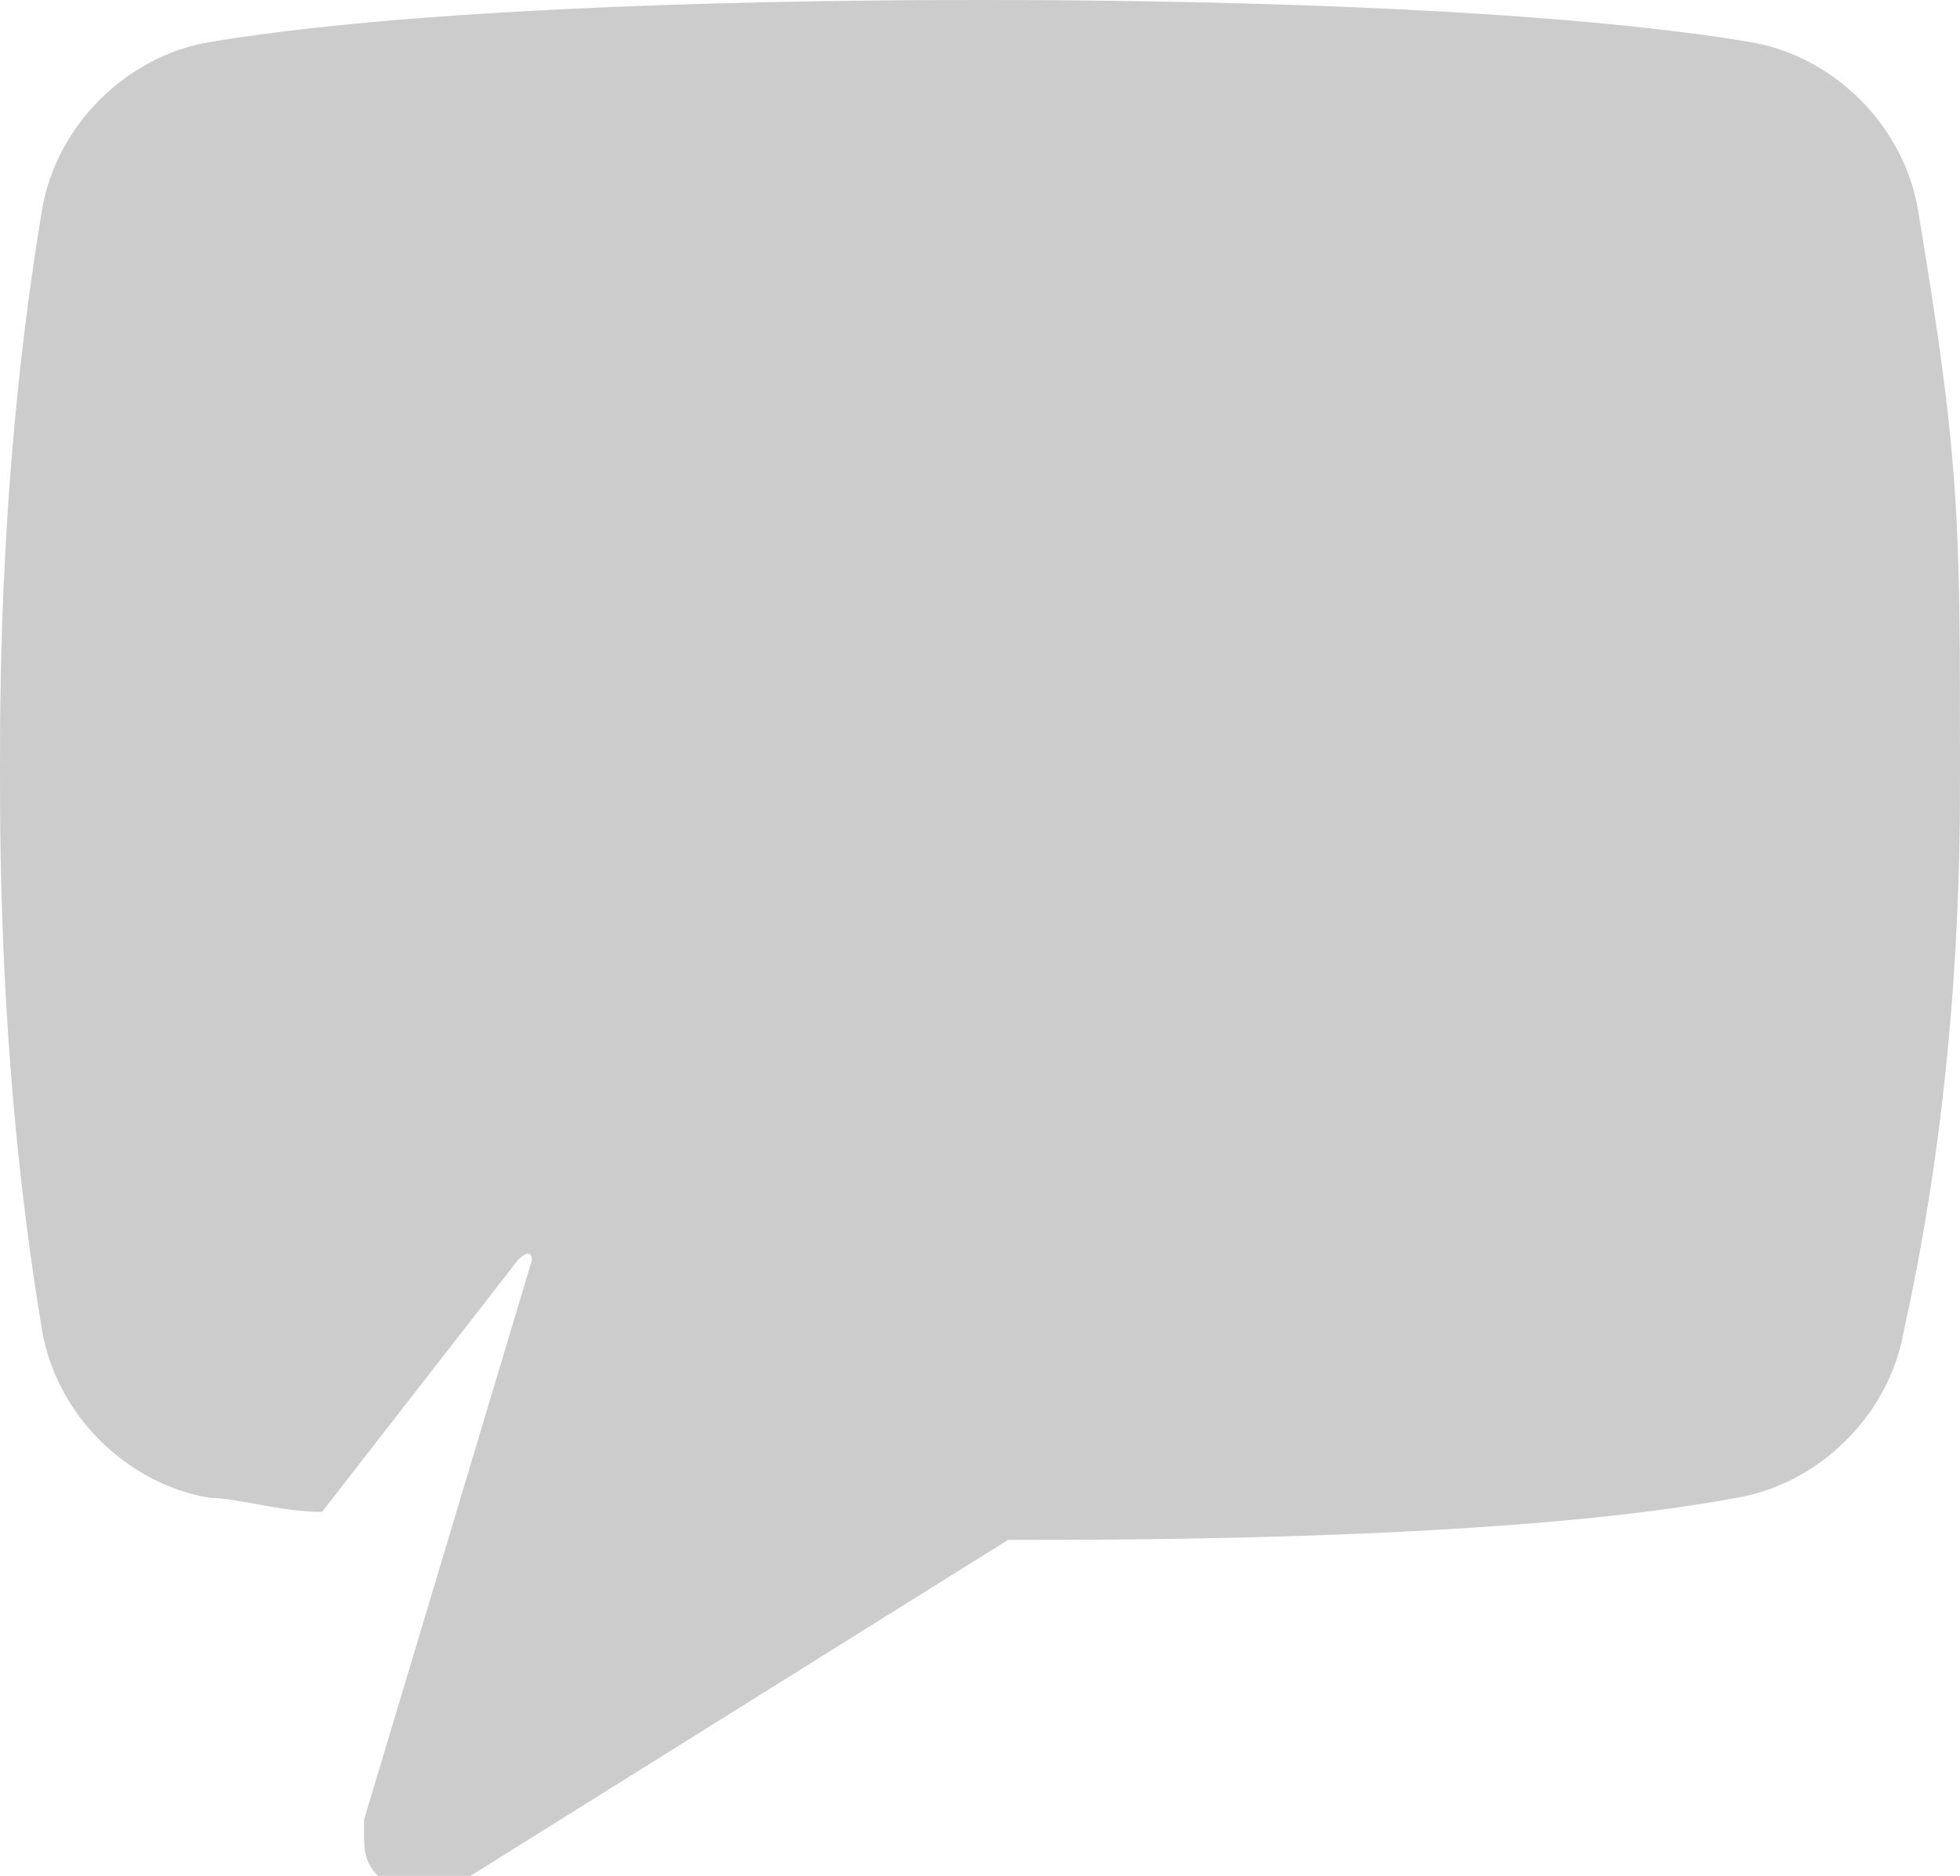 <?xml version="1.0" encoding="utf-8"?>
<!-- Generator: Adobe Illustrator 19.2.1, SVG Export Plug-In . SVG Version: 6.00 Build 0)  -->
<svg version="1.1" id="Layer_1" xmlns="http://www.w3.org/2000/svg" xmlns:xlink="http://www.w3.org/1999/xlink" x="0px" y="0px"
	 viewBox="0 0 14 13.4" style="enable-background:new 0 0 14 13.4;" xml:space="preserve">
<style type="text/css">
	.st0{fill:#CCCCCC;}
</style>
<path class="st0" d="M12.5,0.3C10.7,0,7.6,0,7,0C6.4,0,3.3,0,1.5,0.3C0.9,0.4,0.4,0.9,0.3,1.5C0,3.3,0,4.9,0,5.5c0,0.6,0,2.2,0.3,4
	c0.1,0.6,0.6,1.1,1.2,1.2c0.2,0,0.5,0.1,0.8,0.1L3.7,9c0.1-0.1,0.1,0,0.1,0l-1.2,4l0,0l0,0.1c0,0.1,0,0.2,0.1,0.3
	c0.1,0.2,0.3,0.2,0.5,0.1L7.2,11c0.9,0,3.6,0,5.2-0.3c0.6-0.1,1.1-0.6,1.2-1.2C14,7.7,14,6.1,14,5.5c0-1.8,0-2.2-0.3-4
	C13.6,0.9,13.1,0.4,12.5,0.3"/>
</svg>
